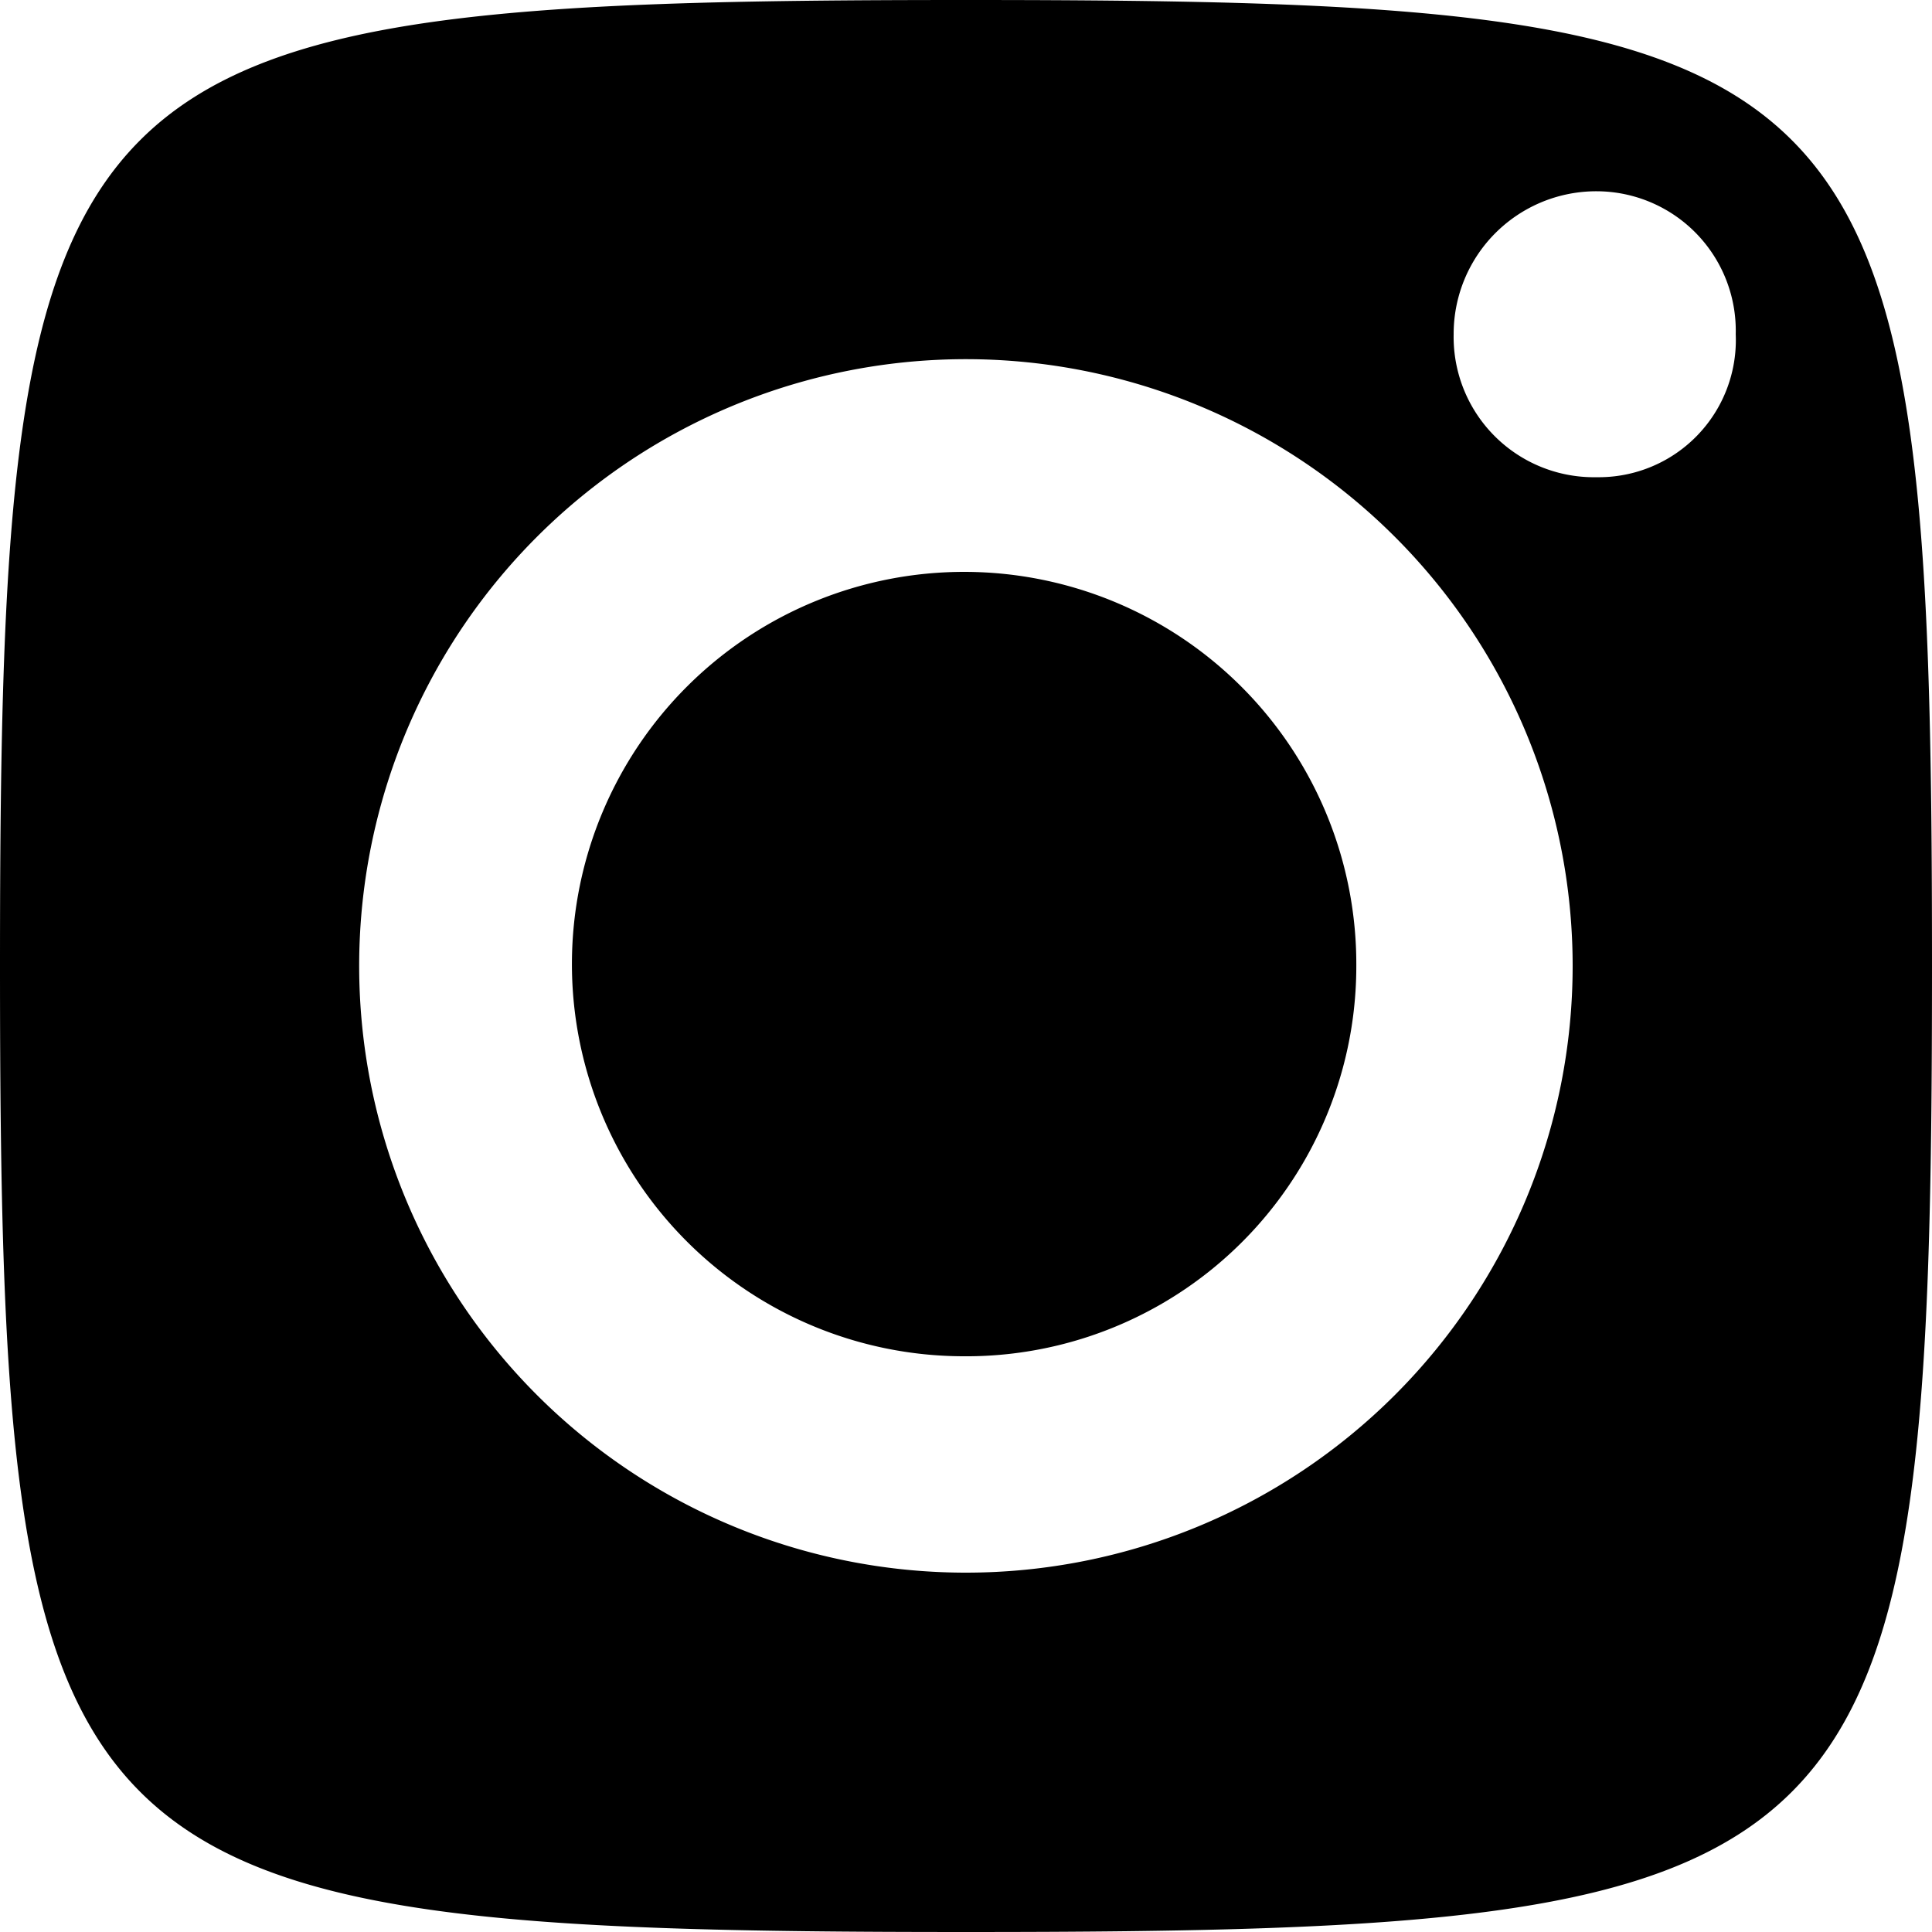 <svg xmlns="http://www.w3.org/2000/svg" viewBox="0 0 44 44"><g><path d="M30.889 22a8.883 8.883 0 0 1-8.976 8.888A8.932 8.932 0 1 1 30.889 22"/><path d="M22 0C1.18 0 0 1.179 0 22s1.18 22 22 22 22-1.179 22-22S42.821 0 22 0m0 35.816A13.818 13.818 0 1 1 35.816 22 13.817 13.817 0 0 1 22 35.816m14.362-24.948a3.194 3.194 0 0 1-3.256-3.256 3.248 3.248 0 0 1 3.256-3.256 3.175 3.175 0 0 1 3.168 3.256 3.123 3.123 0 0 1-3.168 3.256"/></g></svg>